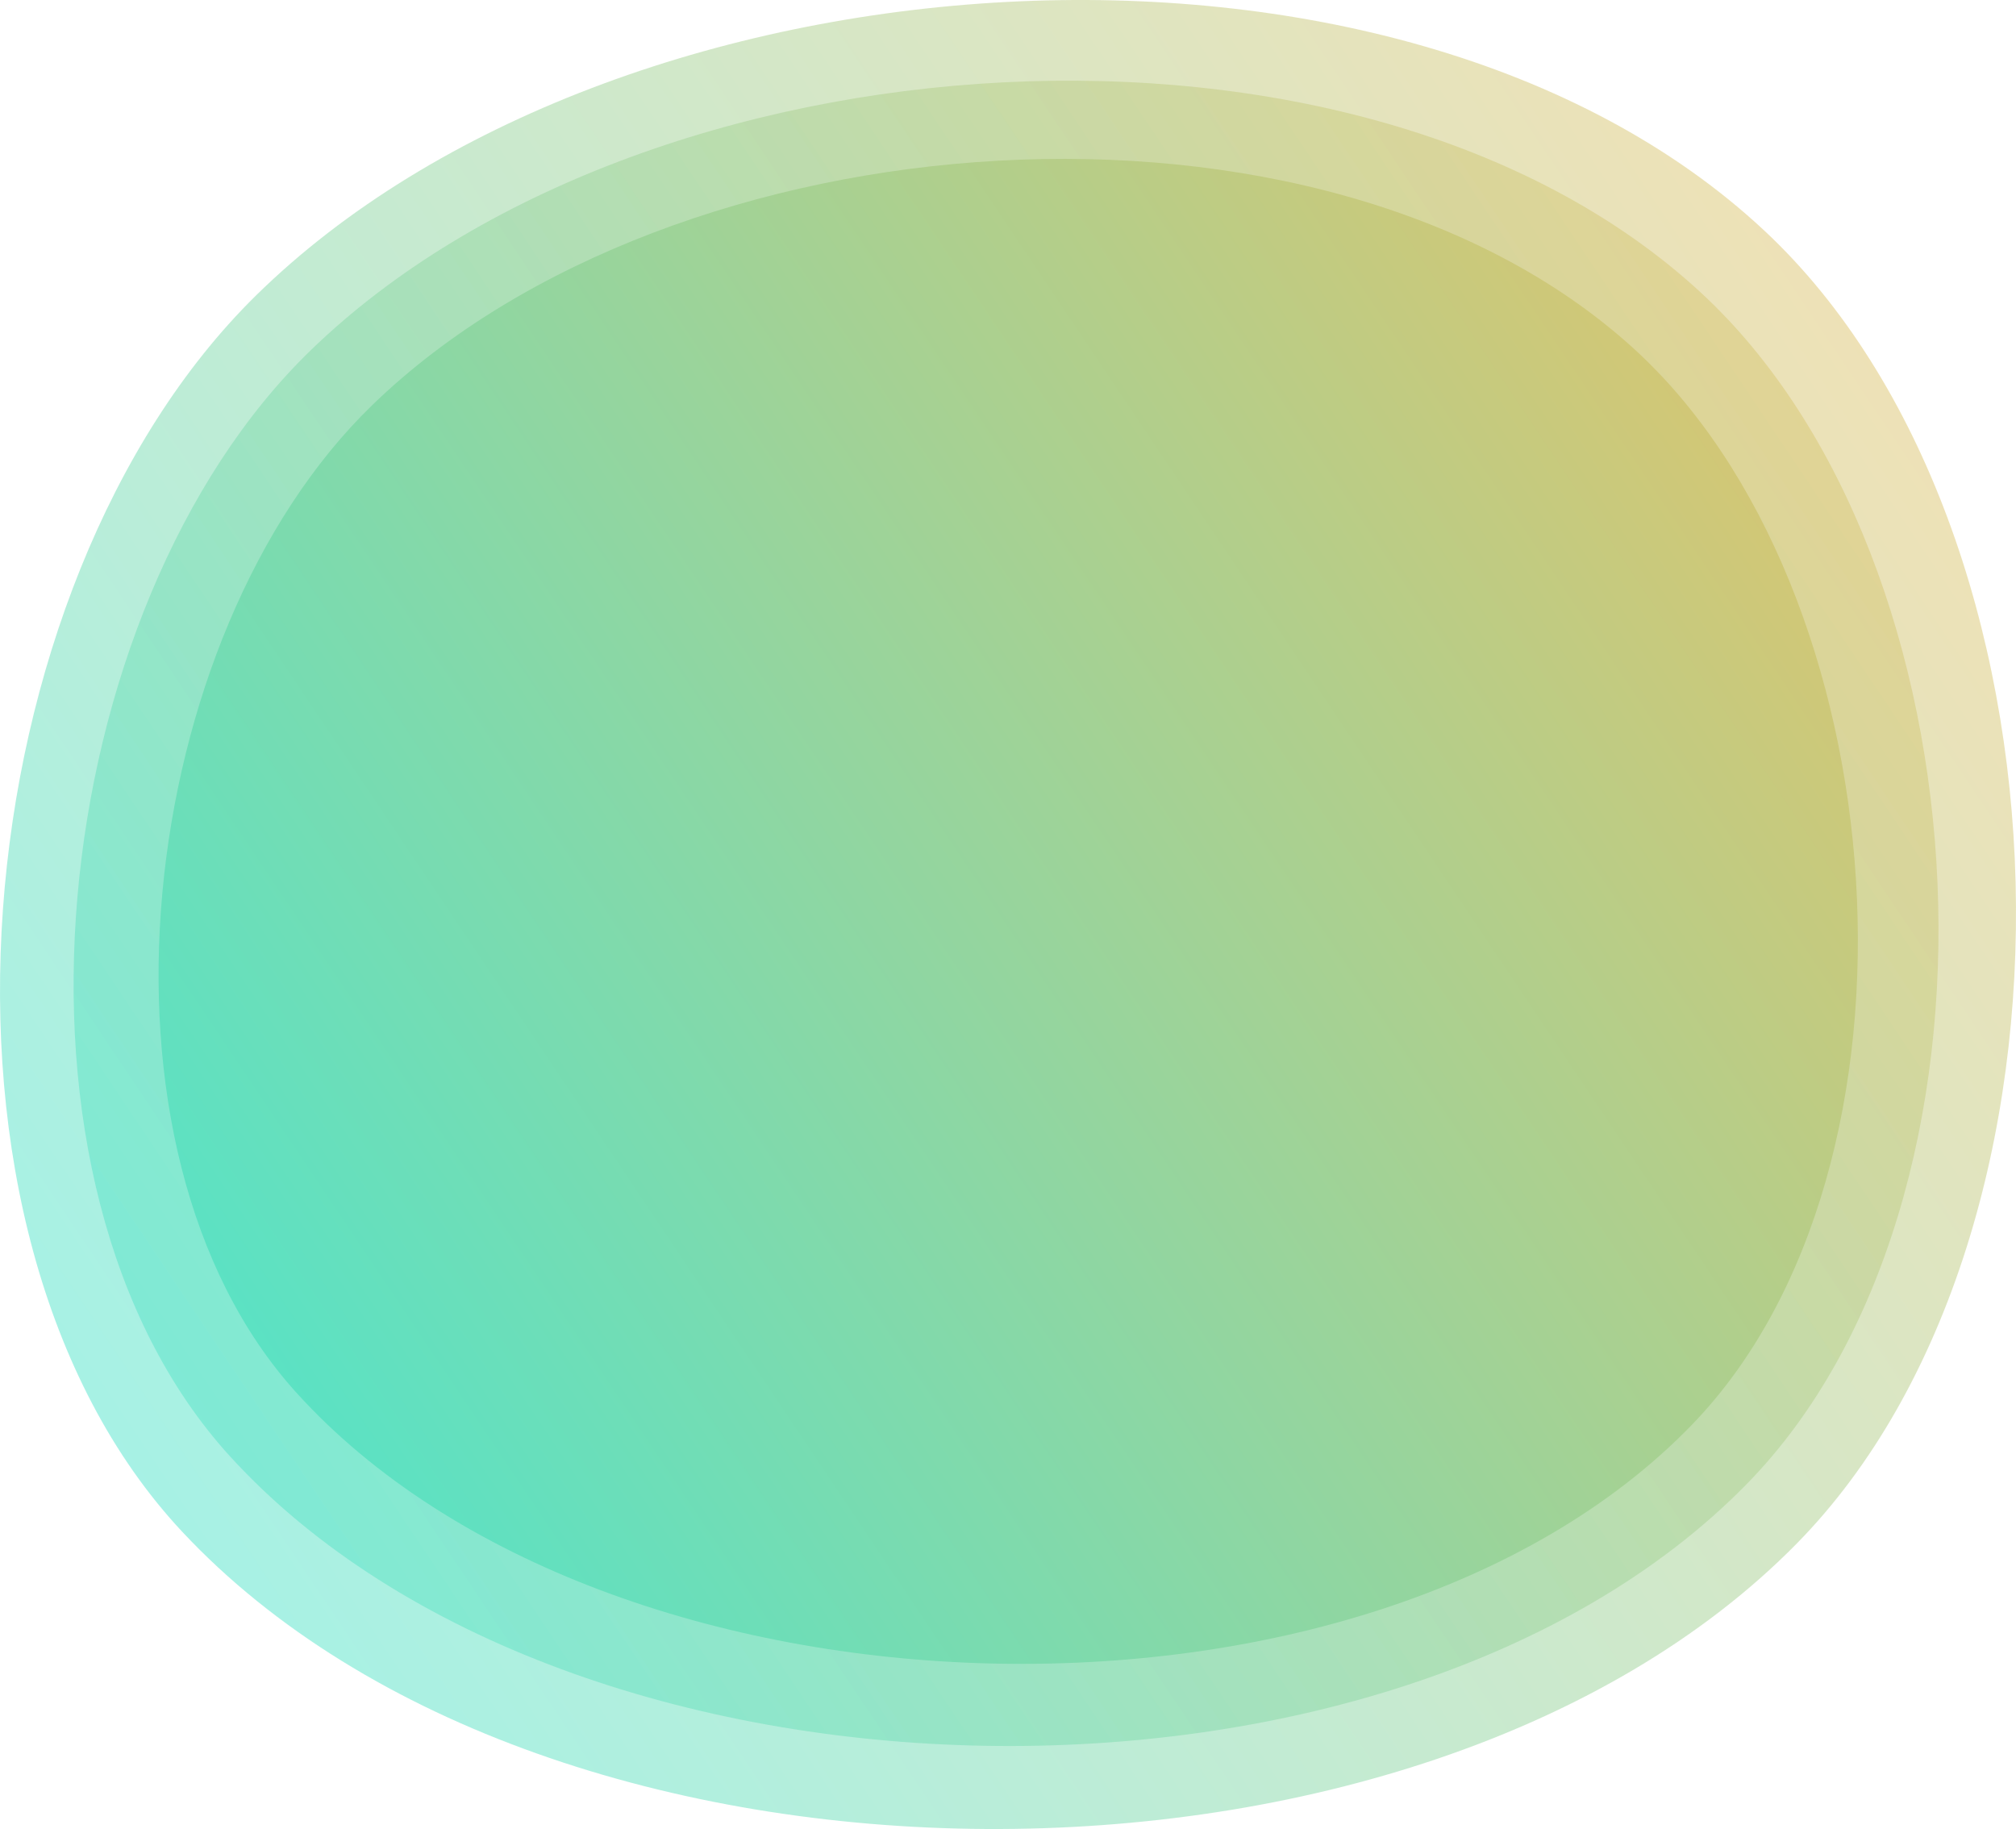 <?xml version="1.0" encoding="UTF-8" standalone="no"?>
<!-- Created with Inkscape (http://www.inkscape.org/) -->

<svg
preserveAspectRatio="none"
   width="255.53mm"
   height="231.819mm"
   viewBox="0 0 255.53 231.819"
   version="1.1"
   id="svg5"
   xml:space="preserve"
   xmlns:xlink="http://www.w3.org/1999/xlink"
   xmlns="http://www.w3.org/2000/svg"><defs
     id="defs2"><linearGradient
       id="linearGradient927"><stop
         style="stop-color:#3fe8d6;stop-opacity:1;"
         offset="0"
         id="stop4107" /><stop
         style="stop-color:#e9c267;stop-opacity:1;"
         offset="1"
         id="stop4109" /></linearGradient><linearGradient
       id="linearGradient927-1"><stop
         style="stop-color:#3fe8d6;stop-opacity:0.5;"
         offset="0"
         id="stop923" /><stop
         style="stop-color:#e9c267;stop-opacity:0.5;"
         offset="1"
         id="stop925" /></linearGradient><linearGradient
       xlink:href="#linearGradient927"
       id="linearGradient929"
       x1="-28.707"
       y1="218.136"
       x2="231.463"
       y2="43.707"
       gradientUnits="userSpaceOnUse" /><linearGradient
       xlink:href="#linearGradient927-1"
       id="linearGradient4112"
       gradientUnits="userSpaceOnUse"
       x1="-28.707"
       y1="218.136"
       x2="231.463"
       y2="43.707" /><linearGradient
       xlink:href="#linearGradient927-1"
       id="linearGradient4117"
       gradientUnits="userSpaceOnUse"
       x1="-28.707"
       y1="218.136"
       x2="231.463"
       y2="43.707" /></defs><g
     id="layer1"
     transform="translate(21.404,-13.466)"><path
       style="fill:url(#linearGradient4117);fill-opacity:1;stroke-width:0.265"
       d="M 11.017,50.942 C 56.5,6.199 155.631,-0.851 202.245,42.713 242.778,80.594 245.229,169.53 206.341,209.099 158.524,257.752 48.297,257.43 1.695,207.611 -34.044,169.406 -26.278,87.63 11.017,50.942 Z"
       id="path4114" /><path
       style="fill:url(#linearGradient4112);fill-opacity:1;stroke-width:0.265"
       d="M 17.957,57.883 C 60.157,16.963 150.947,10.659 194.148,50.521 231.181,84.693 235.246,165.588 199.979,201.58 155.129,247.349 50.976,245.39 7.768,198.068 -23.823,163.469 -15.678,90.498 17.957,57.883 Z"
       id="path4104" /><path
       style="fill:url(#linearGradient929);fill-opacity:1;stroke-width:0.265"
       d="M 25.766,64.823 C 64.021,27.721 145.928,21.736 185.472,57.462 219.311,88.032 224.761,161.299 193.038,194.061 152.012,236.43 55.726,233.701 16.155,189.971 -11.918,158.948 -4.268,93.952 25.766,64.823 Z"
       id="path197" /></g></svg>
